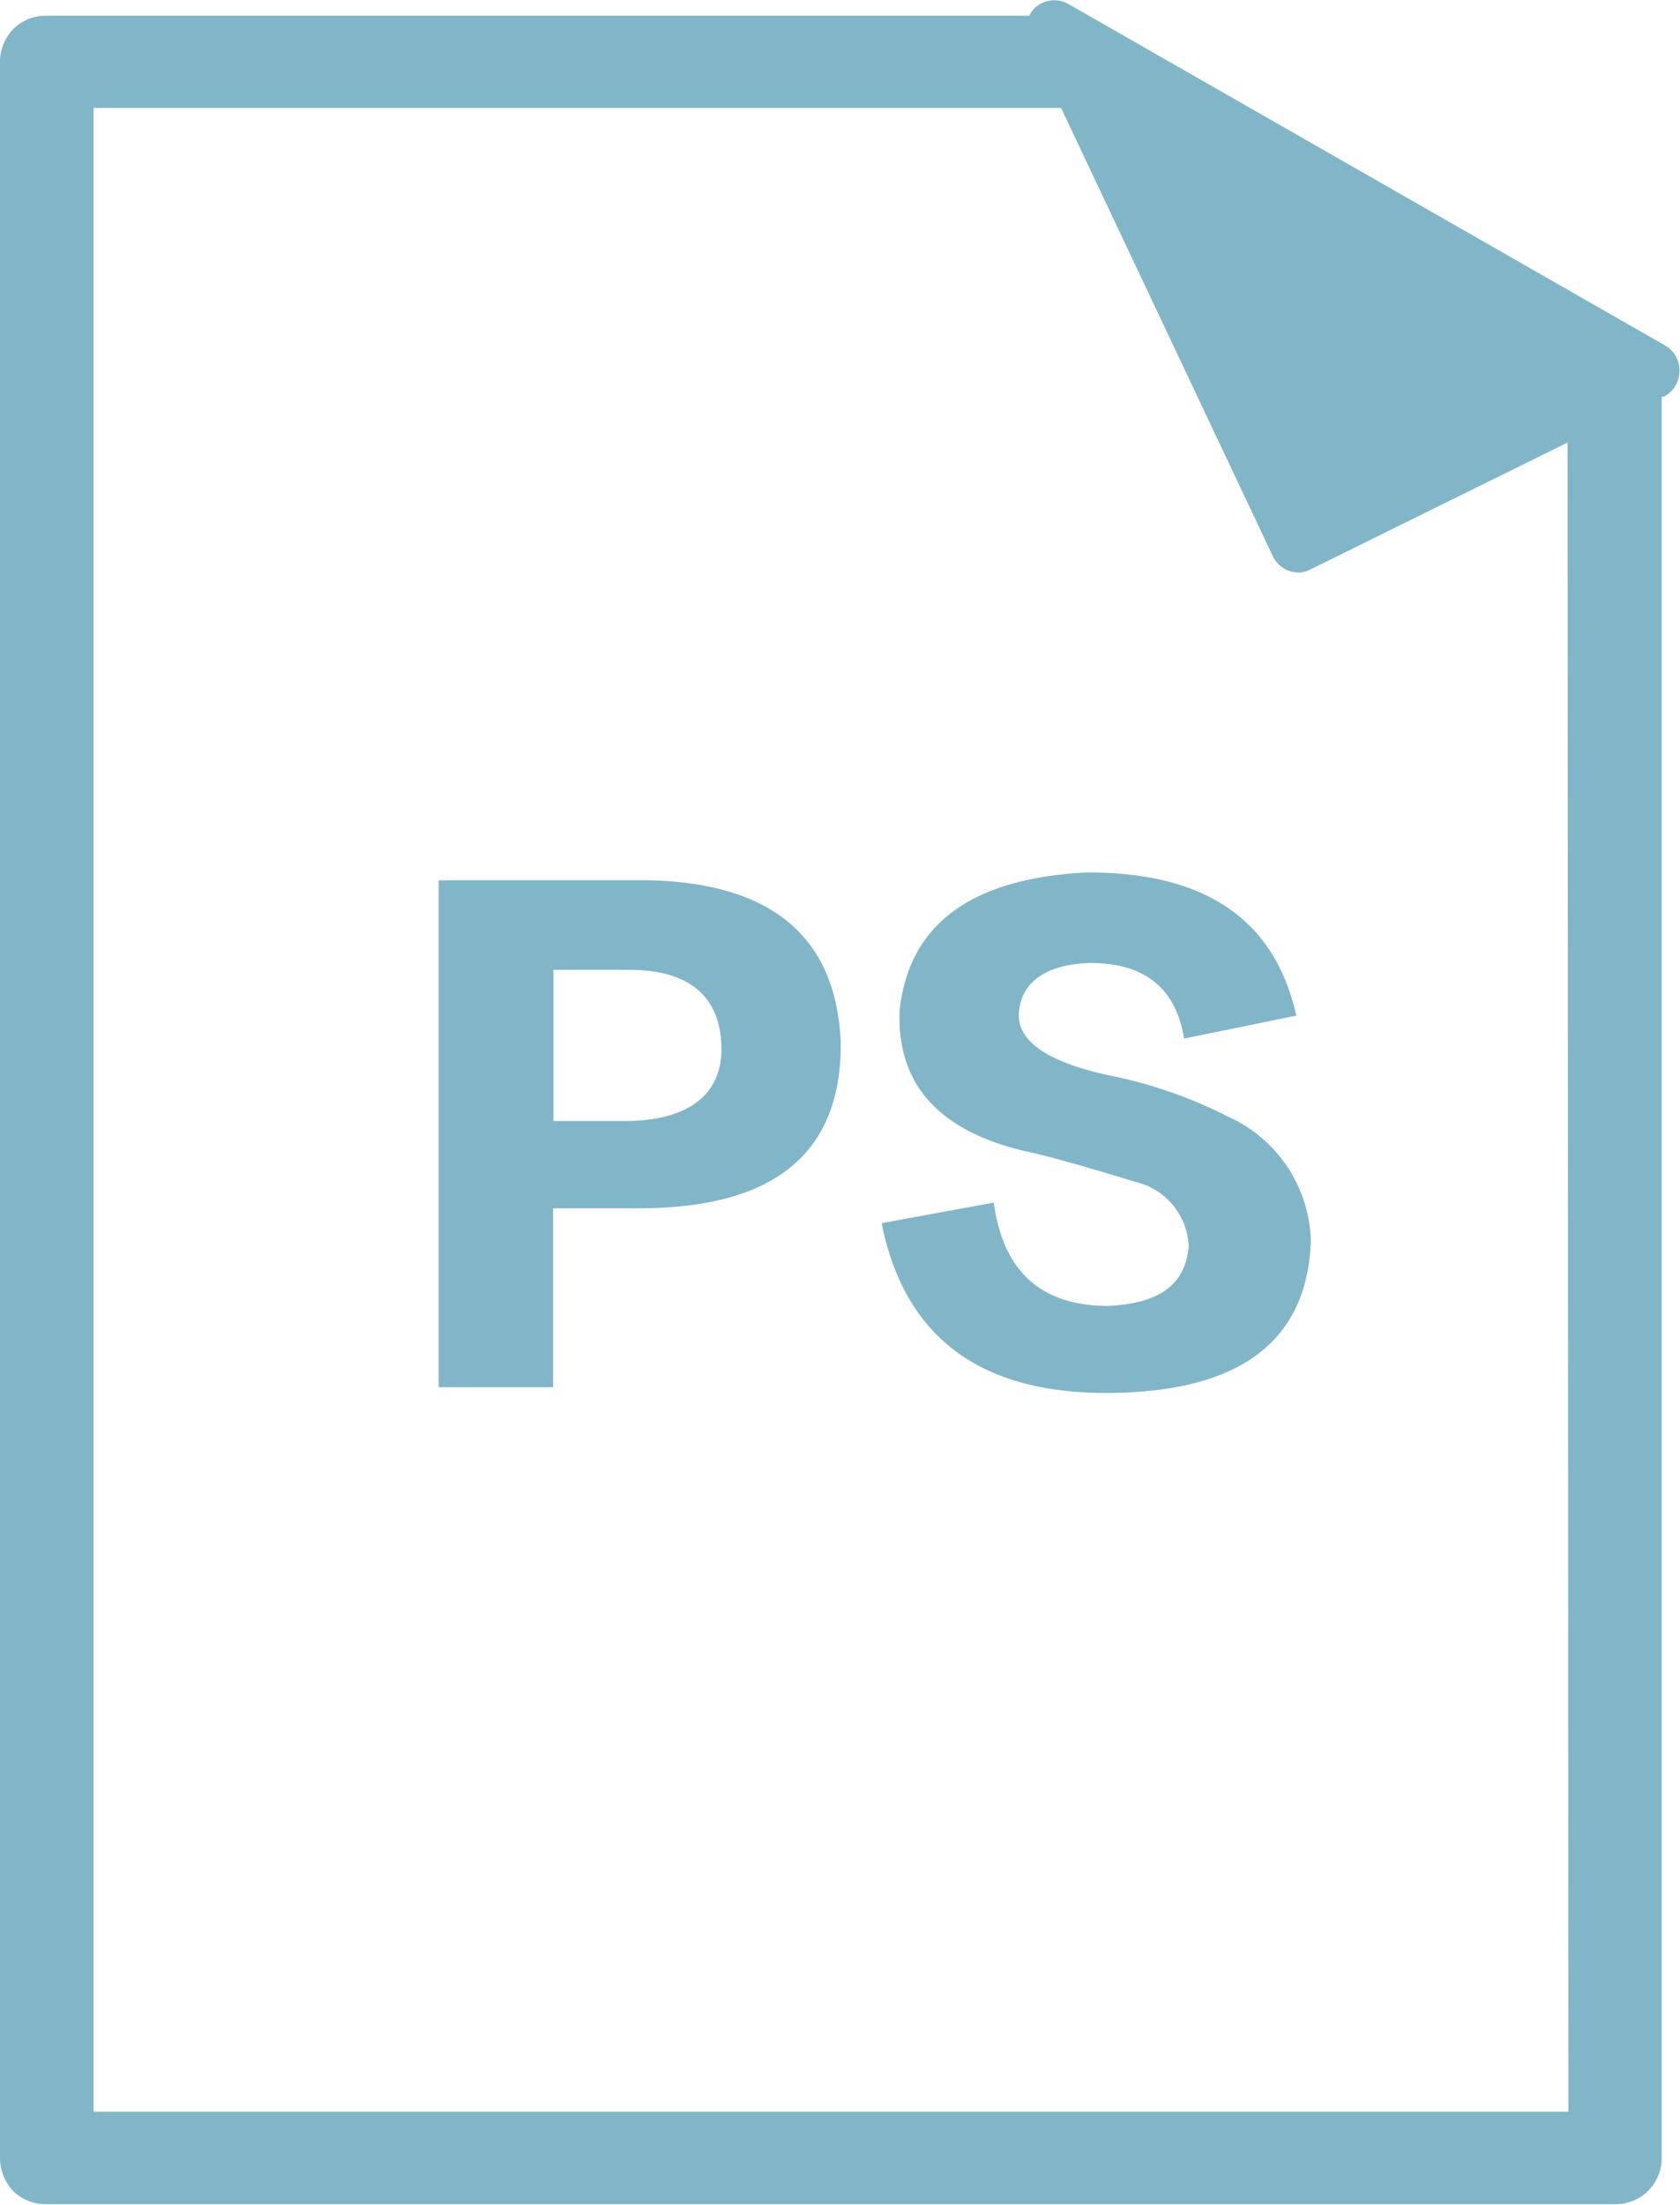 <svg id="ffccea24-8b62-4579-aaf4-fcb4a555018e" data-name="圖層 1" xmlns="http://www.w3.org/2000/svg" xmlns:xlink="http://www.w3.org/1999/xlink" viewBox="0 0 58.71 77.03"><defs><style>.e6b6efdb-f4a0-4d39-8607-cd12971a96b6{fill:none;clip-rule:evenodd;}.b1876c08-c353-4468-b6c7-b6d9ce0acc7d{fill:#81b6c8;}.f32dbc2c-9c18-411c-afdc-7675e86b1fa3{clip-path:url(#b4469a9d-1425-4232-b852-20d56f6ae384);}.fee37b7e-645e-48e8-a3ec-80c64cbca71f{clip-path:url(#bdab4d6d-13c6-4331-a8ca-ca558ad339ae);}.e26bf510-0b00-4654-8c3c-4b2279a468ab{clip-path:url(#acf2bbff-2acc-4709-ae04-f2610dd31551);}</style><clipPath id="b4469a9d-1425-4232-b852-20d56f6ae384"><path class="e6b6efdb-f4a0-4d39-8607-cd12971a96b6" d="M-110.1,407.05a13,13,0,0,1-13,13,13,13,0,0,1-13-13,13,13,0,0,1,13-13,13,13,0,0,1,13,13"/></clipPath><clipPath id="bdab4d6d-13c6-4331-a8ca-ca558ad339ae"><path class="e6b6efdb-f4a0-4d39-8607-cd12971a96b6" d="M-123.6,421.05a14.52,14.52,0,0,1-14.5-14.5,14.52,14.52,0,0,1,14.5-14.5,14.52,14.52,0,0,1,14.5,14.5,14.51,14.51,0,0,1-14.5,14.5m0-26.76a12.28,12.28,0,0,0-12.27,12.26,12.28,12.28,0,0,0,12.27,12.27,12.28,12.28,0,0,0,12.27-12.27,12.28,12.28,0,0,0-12.27-12.26"/></clipPath><clipPath id="acf2bbff-2acc-4709-ae04-f2610dd31551"><path class="e6b6efdb-f4a0-4d39-8607-cd12971a96b6" d="M-118.41,407.31a1,1,0,0,0-1.52,0l-2.72,2.88v-10a1.11,1.11,0,0,0-1.08-1.14,1.11,1.11,0,0,0-1.07,1.14v9.72l-2.46-2.6a1,1,0,0,0-1.52,0,1.19,1.19,0,0,0,0,1.61l4,4.24a1.17,1.17,0,0,0,.27.56,1.06,1.06,0,0,0,.76.33l.13,0,.13,0a1,1,0,0,0,.76-.33,1.09,1.09,0,0,0,.27-.56l4-4.24a1.19,1.19,0,0,0,0-1.61"/></clipPath></defs><title>icon</title><path class="b1876c08-c353-4468-b6c7-b6d9ce0acc7d" d="M58.21,12.08,37.32.13a1,1,0,0,0-1.15.14,1.1,1.1,0,0,0-.2.28H1.63A1.6,1.6,0,0,0,.48,1,1.64,1.64,0,0,0,0,2.18V75.4a1.69,1.69,0,0,0,.48,1.16A1.64,1.64,0,0,0,1.63,77H56.44a1.61,1.61,0,0,0,1.63-1.63l0-61.51.07,0a1,1,0,0,0,.55-.87A1,1,0,0,0,58.21,12.08Zm-3.4,61.69H3.27v-70H37.08l7.4,15.66a1,1,0,0,0,.88.57.9.9,0,0,0,.42-.1l9-4.44Z"/><path class="b1876c08-c353-4468-b6c7-b6d9ce0acc7d" d="M22.7,30.75H15.33V48.46h4V42.21h3q7.14,0,7.05-5.85Q29.11,30.91,22.7,30.75ZM22,39.16H19.34V33.88H22c2.09,0,3.15.93,3.21,2.64S24.07,39.11,22,39.16Z"/><path class="b1876c08-c353-4468-b6c7-b6d9ce0acc7d" d="M42.9,39a16,16,0,0,0-4.17-1.44c-2.19-.48-3.23-1.23-3.12-2.24s.93-1.63,2.48-1.68c1.92,0,3,.88,3.29,2.64l3.92-.8q-1.12-5.05-7.37-5c-4,.21-6.17,1.82-6.49,4.81q-.17,4,4.73,5c1.06.26,2.24.61,3.52,1a2.41,2.41,0,0,1,1.85,2.24c-.11,1.34-1,2-2.81,2.09-2.35,0-3.68-1.21-4-3.61l-3.92.72q1.2,6,8,5.93t7-5.29A4.9,4.9,0,0,0,42.9,39Z"/></svg>
